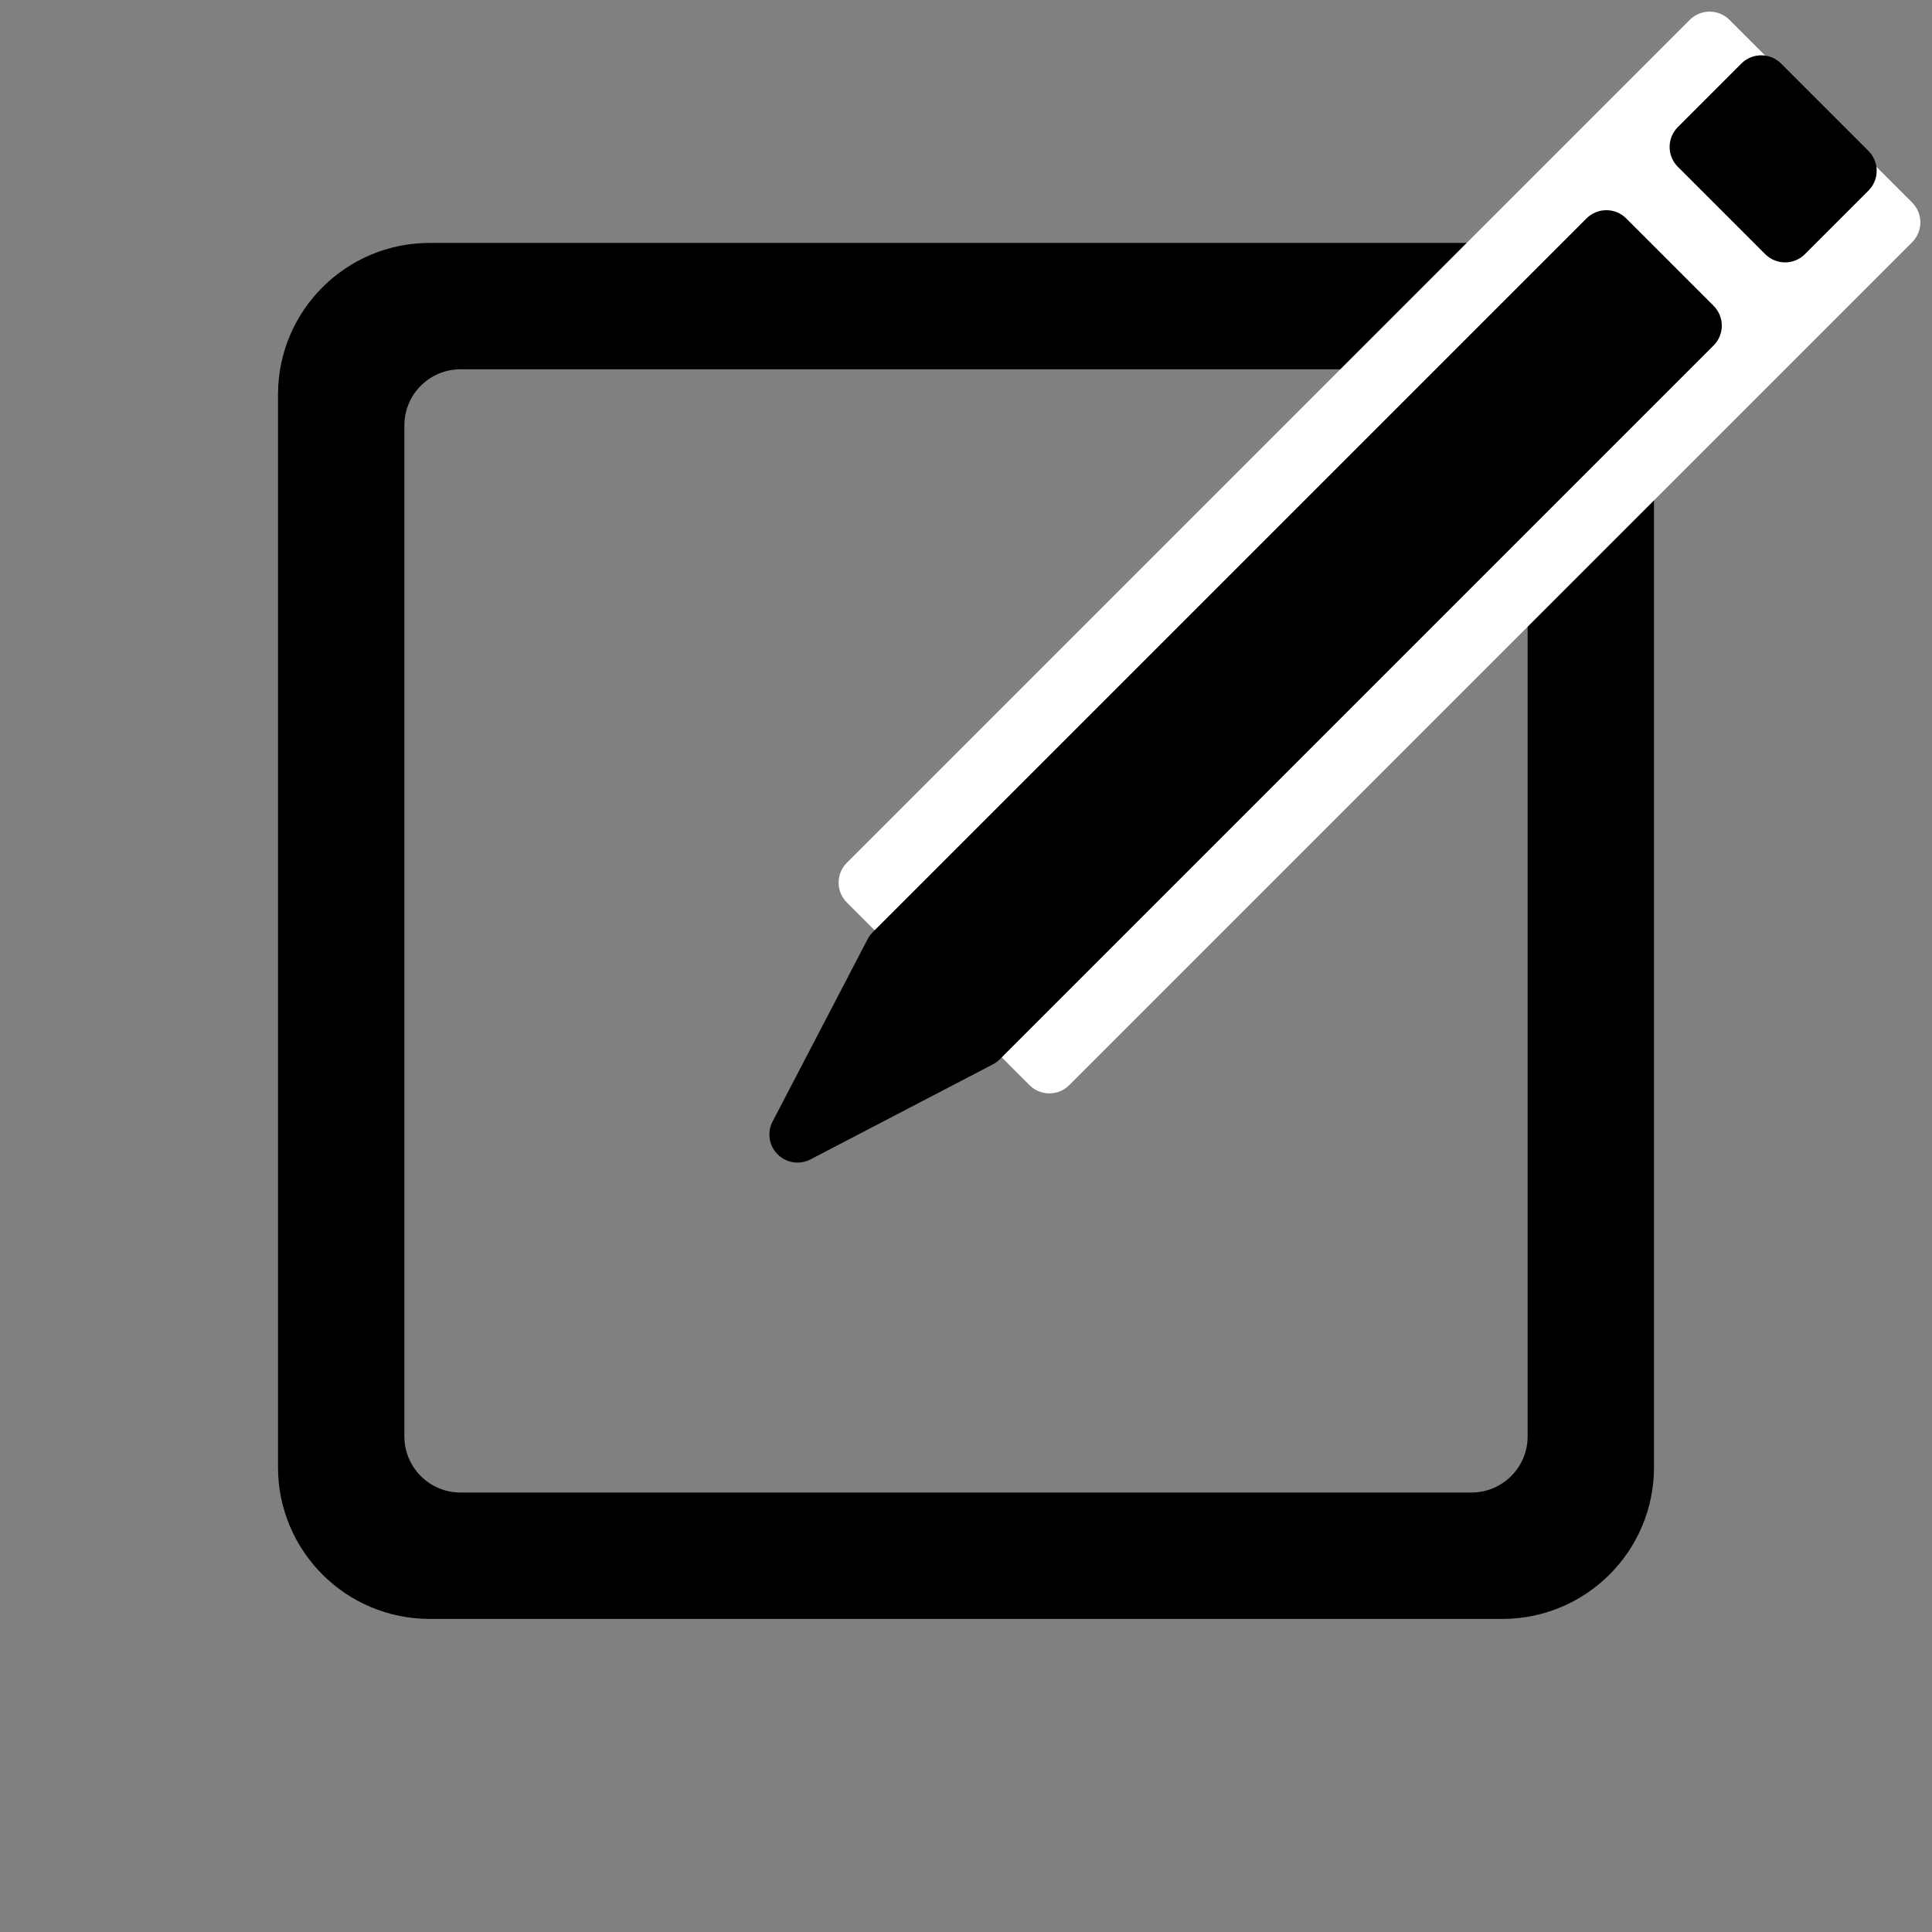 <?xml version="1.0" encoding="UTF-8" standalone="no"?>
<!DOCTYPE svg PUBLIC "-//W3C//DTD SVG 1.1//EN" "http://www.w3.org/Graphics/SVG/1.1/DTD/svg11.dtd">
<svg version="1.1" xmlns="http://www.w3.org/2000/svg" xmlns:dc="http://purl.org/dc/elements/1.1/" xmlns:xl="http://www.w3.org/1999/xlink" viewBox="85 85 344 344" width="344" height="344">
  <rect x="85" y="85" width="344" height="344" fill="#808080" stroke="none"/>
  <defs/>
  <g id="rendered" stroke-opacity="1" stroke-dasharray="none" fill="none" fill-opacity="1" stroke="none">
    <title>rendered</title>
    <g id="delete_Master_layer">
      <title>Master layer</title>
      <g id="Graphic_54"/>
      <g id="Graphic_76">
        <path d="M 161.5 128.253 L 161.5 128.253 C 146.588 128.253 134.5 140.341 134.5 155.253 L 134.5 346.253 C 134.5 361.164 146.588 373.253 161.5 373.253 L 352.5 373.253 C 367.412 373.253 379.5 361.164 379.5 346.253 L 379.5 155.253 C 379.5 140.341 367.412 128.253 352.5 128.253 Z M 167 150.753 L 347 150.753 C 352.523 150.753 357 155.23 357 160.753 L 357 340.753 C 357 346.276 352.523 350.753 347 350.753 L 167 350.753 C 161.477 350.753 157 346.276 157 340.753 L 157 160.753 C 157 155.23 161.477 150.753 167 150.753 Z" fill="black"/>
      </g>
      <g id="Group_70">
        <g id="Graphic_65">
          <path d="M 425.464 128.134 L 275.381 278.217 C 273.428 280.17 270.263 280.17 268.31 278.217 L 235.783 245.69 C 233.83 243.737 233.83 240.572 235.783 238.619 C 235.783 238.619 235.783 238.619 235.783 238.619 L 385.866 88.536 C 387.819 86.583 390.985 86.583 392.938 88.536 L 425.464 121.062 C 427.417 123.015 427.417 126.181 425.464 128.134 C 425.464 128.134 425.464 128.134 425.464 128.134 Z" fill="white"/>
        </g>
        <g id="Graphic_68">
          <path d="M 240.378 252.67 L 223.447 285.157 C 222.427 287.116 223.187 289.532 225.146 290.553 C 226.305 291.156 227.685 291.156 228.843 290.553 L 261.33 273.622 C 261.691 273.434 262.022 273.191 262.31 272.903 L 389.402 145.811 C 390.964 144.249 390.964 141.716 389.402 140.154 L 373.846 124.598 C 372.284 123.036 369.751 123.036 368.189 124.598 L 241.097 251.69 C 240.809 251.978 240.566 252.309 240.378 252.67 Z" fill="black"/>
          <path d="M 240.378 252.67 L 223.447 285.157 C 222.427 287.116 223.187 289.532 225.146 290.553 C 226.305 291.156 227.685 291.156 228.843 290.553 L 261.33 273.622 C 261.691 273.434 262.022 273.191 262.31 272.903 L 389.402 145.811 C 390.964 144.249 390.964 141.716 389.402 140.154 L 373.846 124.598 C 372.284 123.036 369.751 123.036 368.189 124.598 L 241.097 251.69 C 240.809 251.978 240.566 252.309 240.378 252.67 Z" stroke="black" stroke-linecap="round" stroke-linejoin="round" stroke-width="2"/>
        </g>
        <g id="Graphic_61">
          <path d="M 416.979 118.234 L 405.666 129.548 C 404.103 131.11 401.571 131.11 400.009 129.548 C 400.009 129.548 400.009 129.548 400.009 129.548 L 384.452 113.991 C 382.89 112.429 382.89 109.897 384.452 108.335 L 395.766 97.021 C 397.328 95.459 399.861 95.459 401.423 97.021 C 401.423 97.021 401.423 97.021 401.423 97.021 L 416.979 112.577 C 418.541 114.139 418.541 116.672 416.979 118.234 Z" fill="black"/>
          <path d="M 416.979 118.234 L 405.666 129.548 C 404.103 131.11 401.571 131.11 400.009 129.548 C 400.009 129.548 400.009 129.548 400.009 129.548 L 384.452 113.991 C 382.89 112.429 382.89 109.897 384.452 108.335 L 395.766 97.021 C 397.328 95.459 399.861 95.459 401.423 97.021 C 401.423 97.021 401.423 97.021 401.423 97.021 L 416.979 112.577 C 418.541 114.139 418.541 116.672 416.979 118.234 Z" stroke="black" stroke-linecap="round" stroke-linejoin="round" stroke-width="2"/>
        </g>
      </g>
    </g>
  </g>
</svg>

